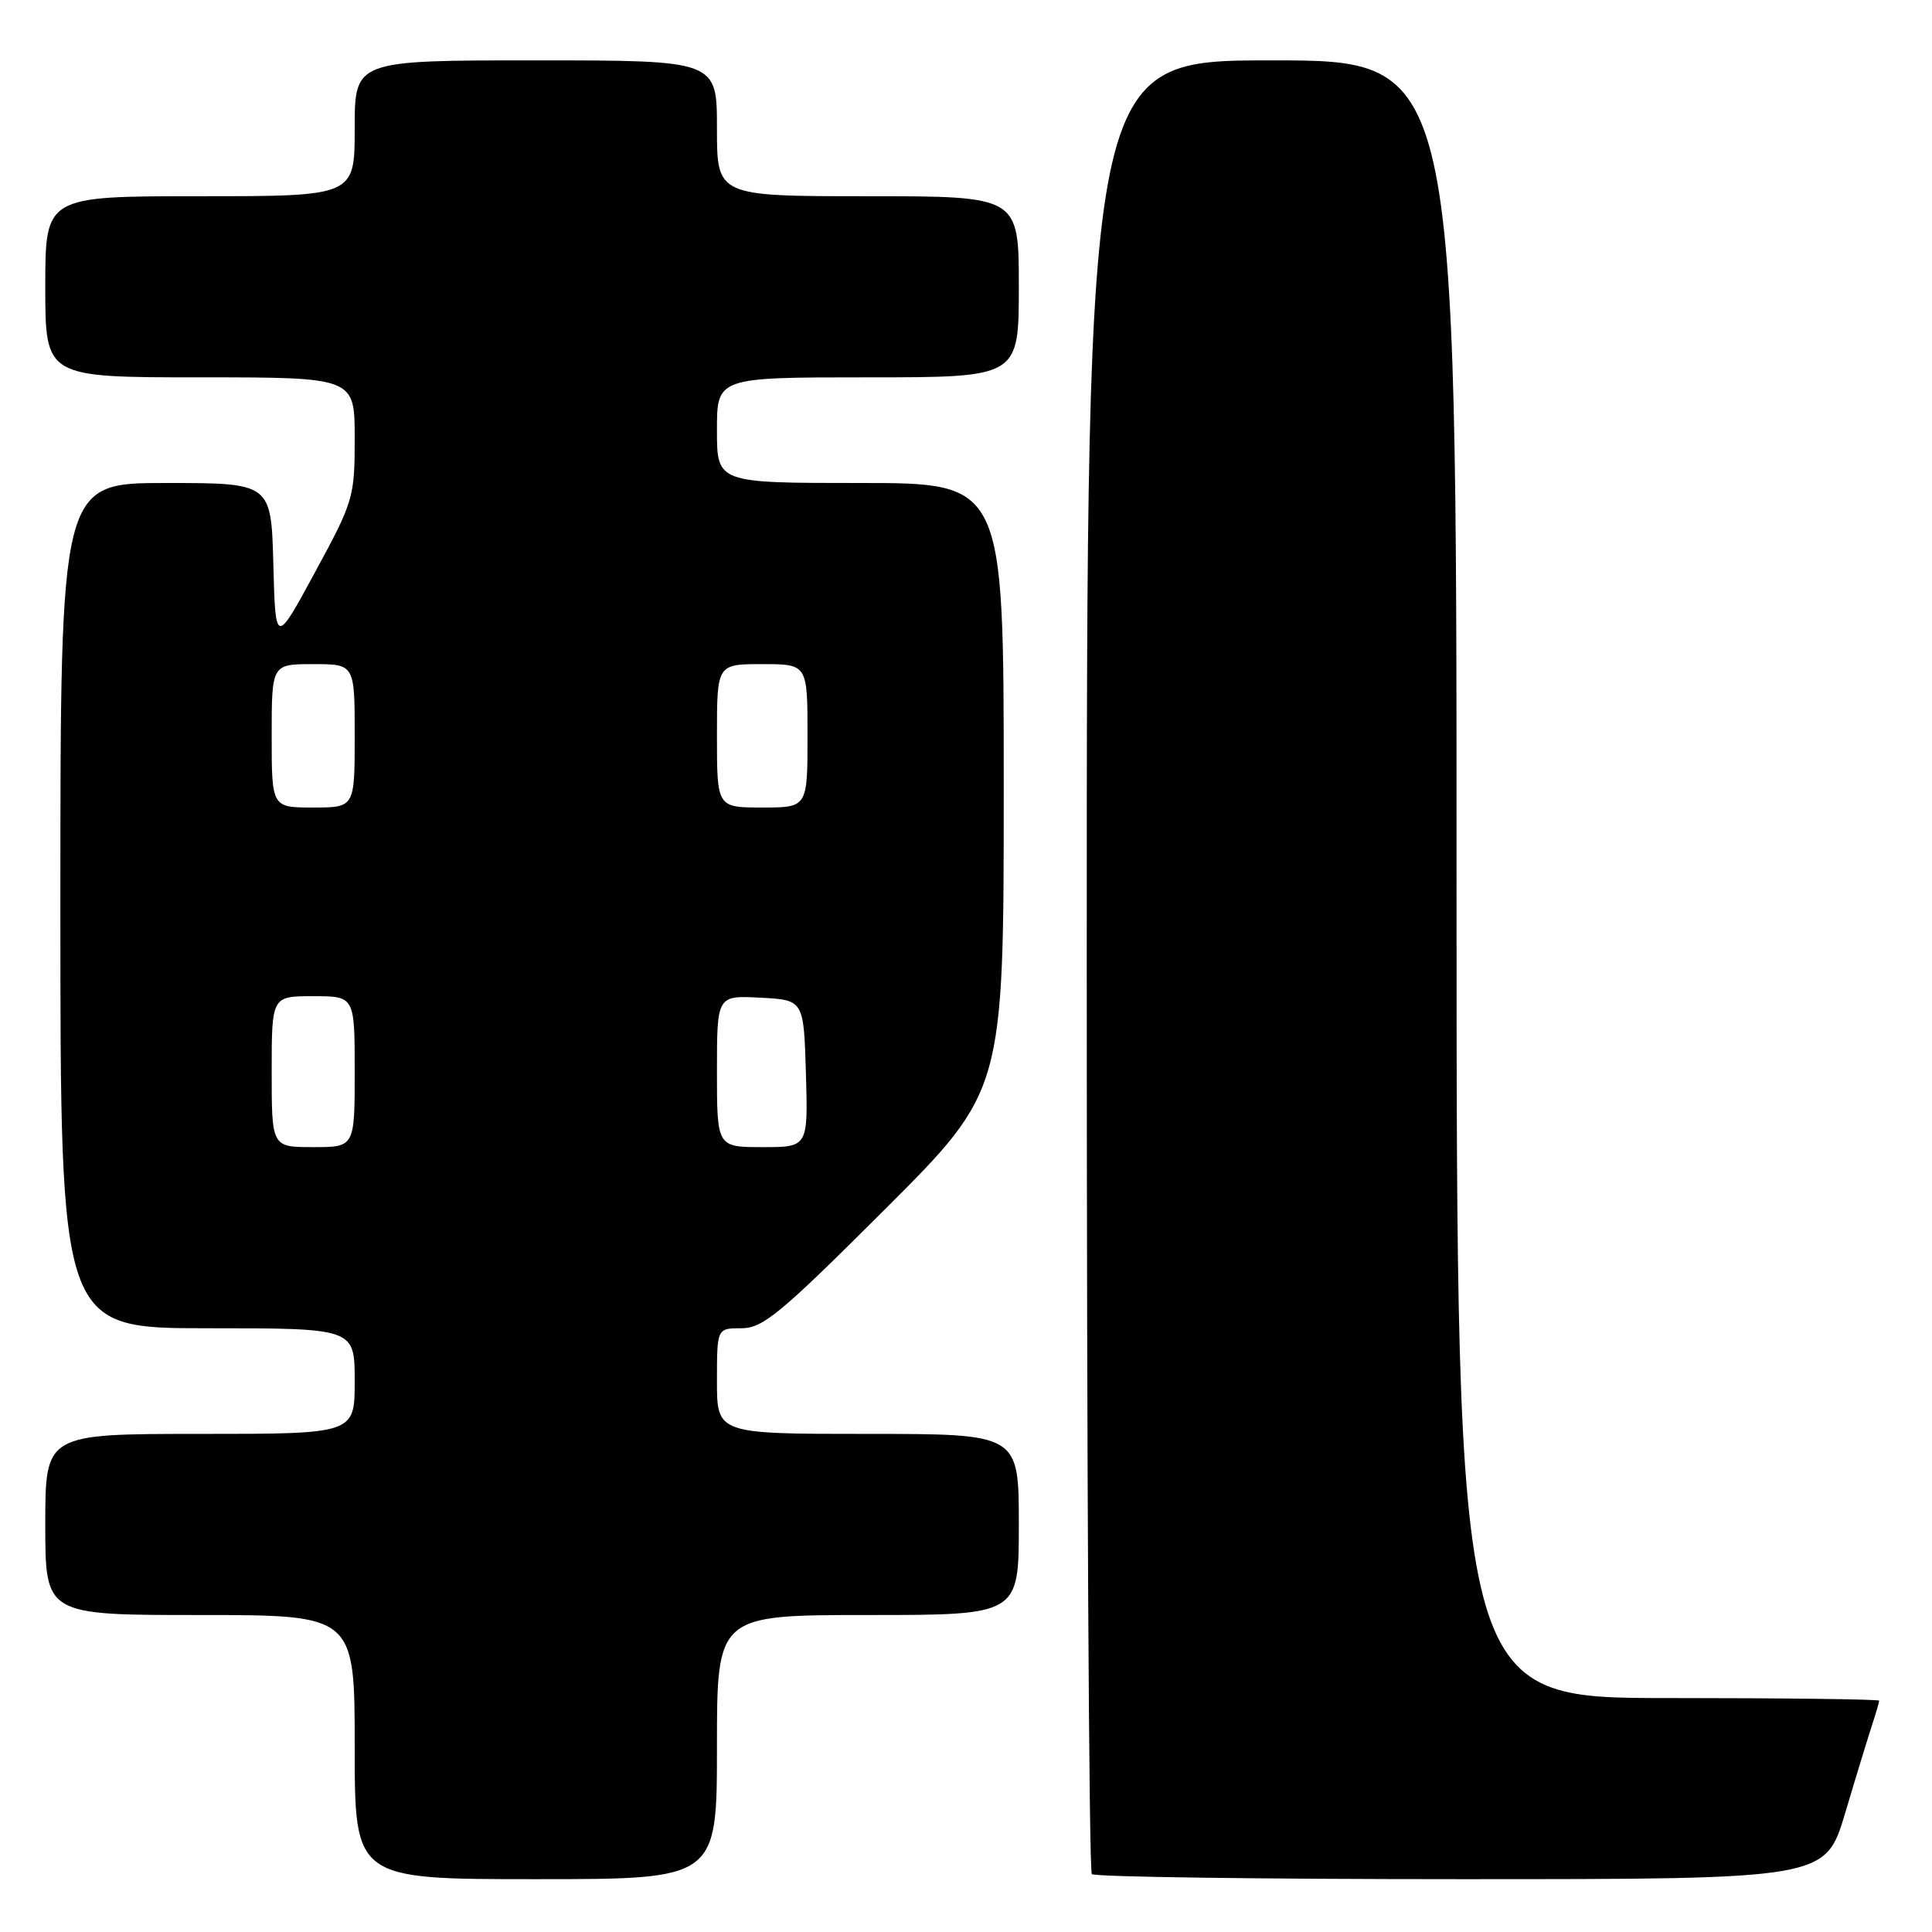 <?xml version="1.0" encoding="UTF-8" standalone="no"?>
<!DOCTYPE svg PUBLIC "-//W3C//DTD SVG 1.1//EN" "http://www.w3.org/Graphics/SVG/1.1/DTD/svg11.dtd" >
<svg xmlns="http://www.w3.org/2000/svg" xmlns:xlink="http://www.w3.org/1999/xlink" version="1.1" viewBox="0 0 256 256">
 <g >
 <path fill="currentColor"
d=" M 95.00 231.50 C 95.00 214.00 95.00 214.00 115.00 214.00 C 135.00 214.00 135.00 214.00 135.00 202.00 C 135.00 190.00 135.00 190.00 115.00 190.00 C 95.00 190.00 95.00 190.00 95.00 183.00 C 95.00 176.00 95.00 176.00 98.24 176.00 C 101.09 176.00 103.38 174.10 117.24 160.26 C 133.00 144.52 133.00 144.52 133.00 104.26 C 133.00 64.00 133.00 64.00 114.00 64.00 C 95.00 64.00 95.00 64.00 95.00 57.00 C 95.00 50.00 95.00 50.00 115.00 50.00 C 135.00 50.00 135.00 50.00 135.00 38.00 C 135.00 26.00 135.00 26.00 115.00 26.00 C 95.00 26.00 95.00 26.00 95.00 17.00 C 95.00 8.00 95.00 8.00 71.00 8.00 C 47.00 8.00 47.00 8.00 47.00 17.00 C 47.00 26.00 47.00 26.00 26.50 26.00 C 6.00 26.00 6.00 26.00 6.00 38.00 C 6.00 50.00 6.00 50.00 26.50 50.00 C 47.00 50.00 47.00 50.00 47.00 58.06 C 47.00 65.90 46.85 66.41 41.75 75.81 C 36.50 85.50 36.50 85.50 36.22 74.75 C 35.93 64.00 35.93 64.00 21.97 64.00 C 8.00 64.00 8.00 64.00 8.00 120.00 C 8.00 176.00 8.00 176.00 27.50 176.00 C 47.00 176.00 47.00 176.00 47.00 183.00 C 47.00 190.00 47.00 190.00 26.50 190.00 C 6.00 190.00 6.00 190.00 6.00 202.00 C 6.00 214.00 6.00 214.00 26.50 214.00 C 47.00 214.00 47.00 214.00 47.00 231.50 C 47.00 249.00 47.00 249.00 71.00 249.00 C 95.00 249.00 95.00 249.00 95.00 231.50 Z  M 244.49 240.25 C 245.92 235.44 247.53 230.20 248.05 228.60 C 248.57 227.01 249.00 225.54 249.00 225.35 C 249.00 225.16 236.40 225.00 221.00 225.00 C 193.00 225.00 193.00 225.00 193.00 116.50 C 193.00 8.00 193.00 8.00 168.50 8.00 C 144.00 8.00 144.00 8.00 144.00 127.83 C 144.00 193.74 144.30 247.97 144.67 248.33 C 145.03 248.70 167.06 249.00 193.61 249.00 C 241.88 249.00 241.88 249.00 244.49 240.25 Z  M 36.00 142.00 C 36.00 132.00 36.00 132.00 41.50 132.00 C 47.00 132.00 47.00 132.00 47.00 142.00 C 47.00 152.00 47.00 152.00 41.50 152.00 C 36.00 152.00 36.00 152.00 36.00 142.00 Z  M 95.00 141.95 C 95.00 131.90 95.00 131.90 100.75 132.20 C 106.50 132.50 106.50 132.50 106.79 142.25 C 107.07 152.00 107.07 152.00 101.04 152.00 C 95.00 152.00 95.00 152.00 95.00 141.95 Z  M 36.00 97.50 C 36.00 88.00 36.00 88.00 41.50 88.00 C 47.00 88.00 47.00 88.00 47.00 97.50 C 47.00 107.00 47.00 107.00 41.50 107.00 C 36.00 107.00 36.00 107.00 36.00 97.50 Z  M 95.00 97.50 C 95.00 88.00 95.00 88.00 101.00 88.00 C 107.00 88.00 107.00 88.00 107.00 97.50 C 107.00 107.00 107.00 107.00 101.00 107.00 C 95.00 107.00 95.00 107.00 95.00 97.50 Z "/>
</g>
</svg>